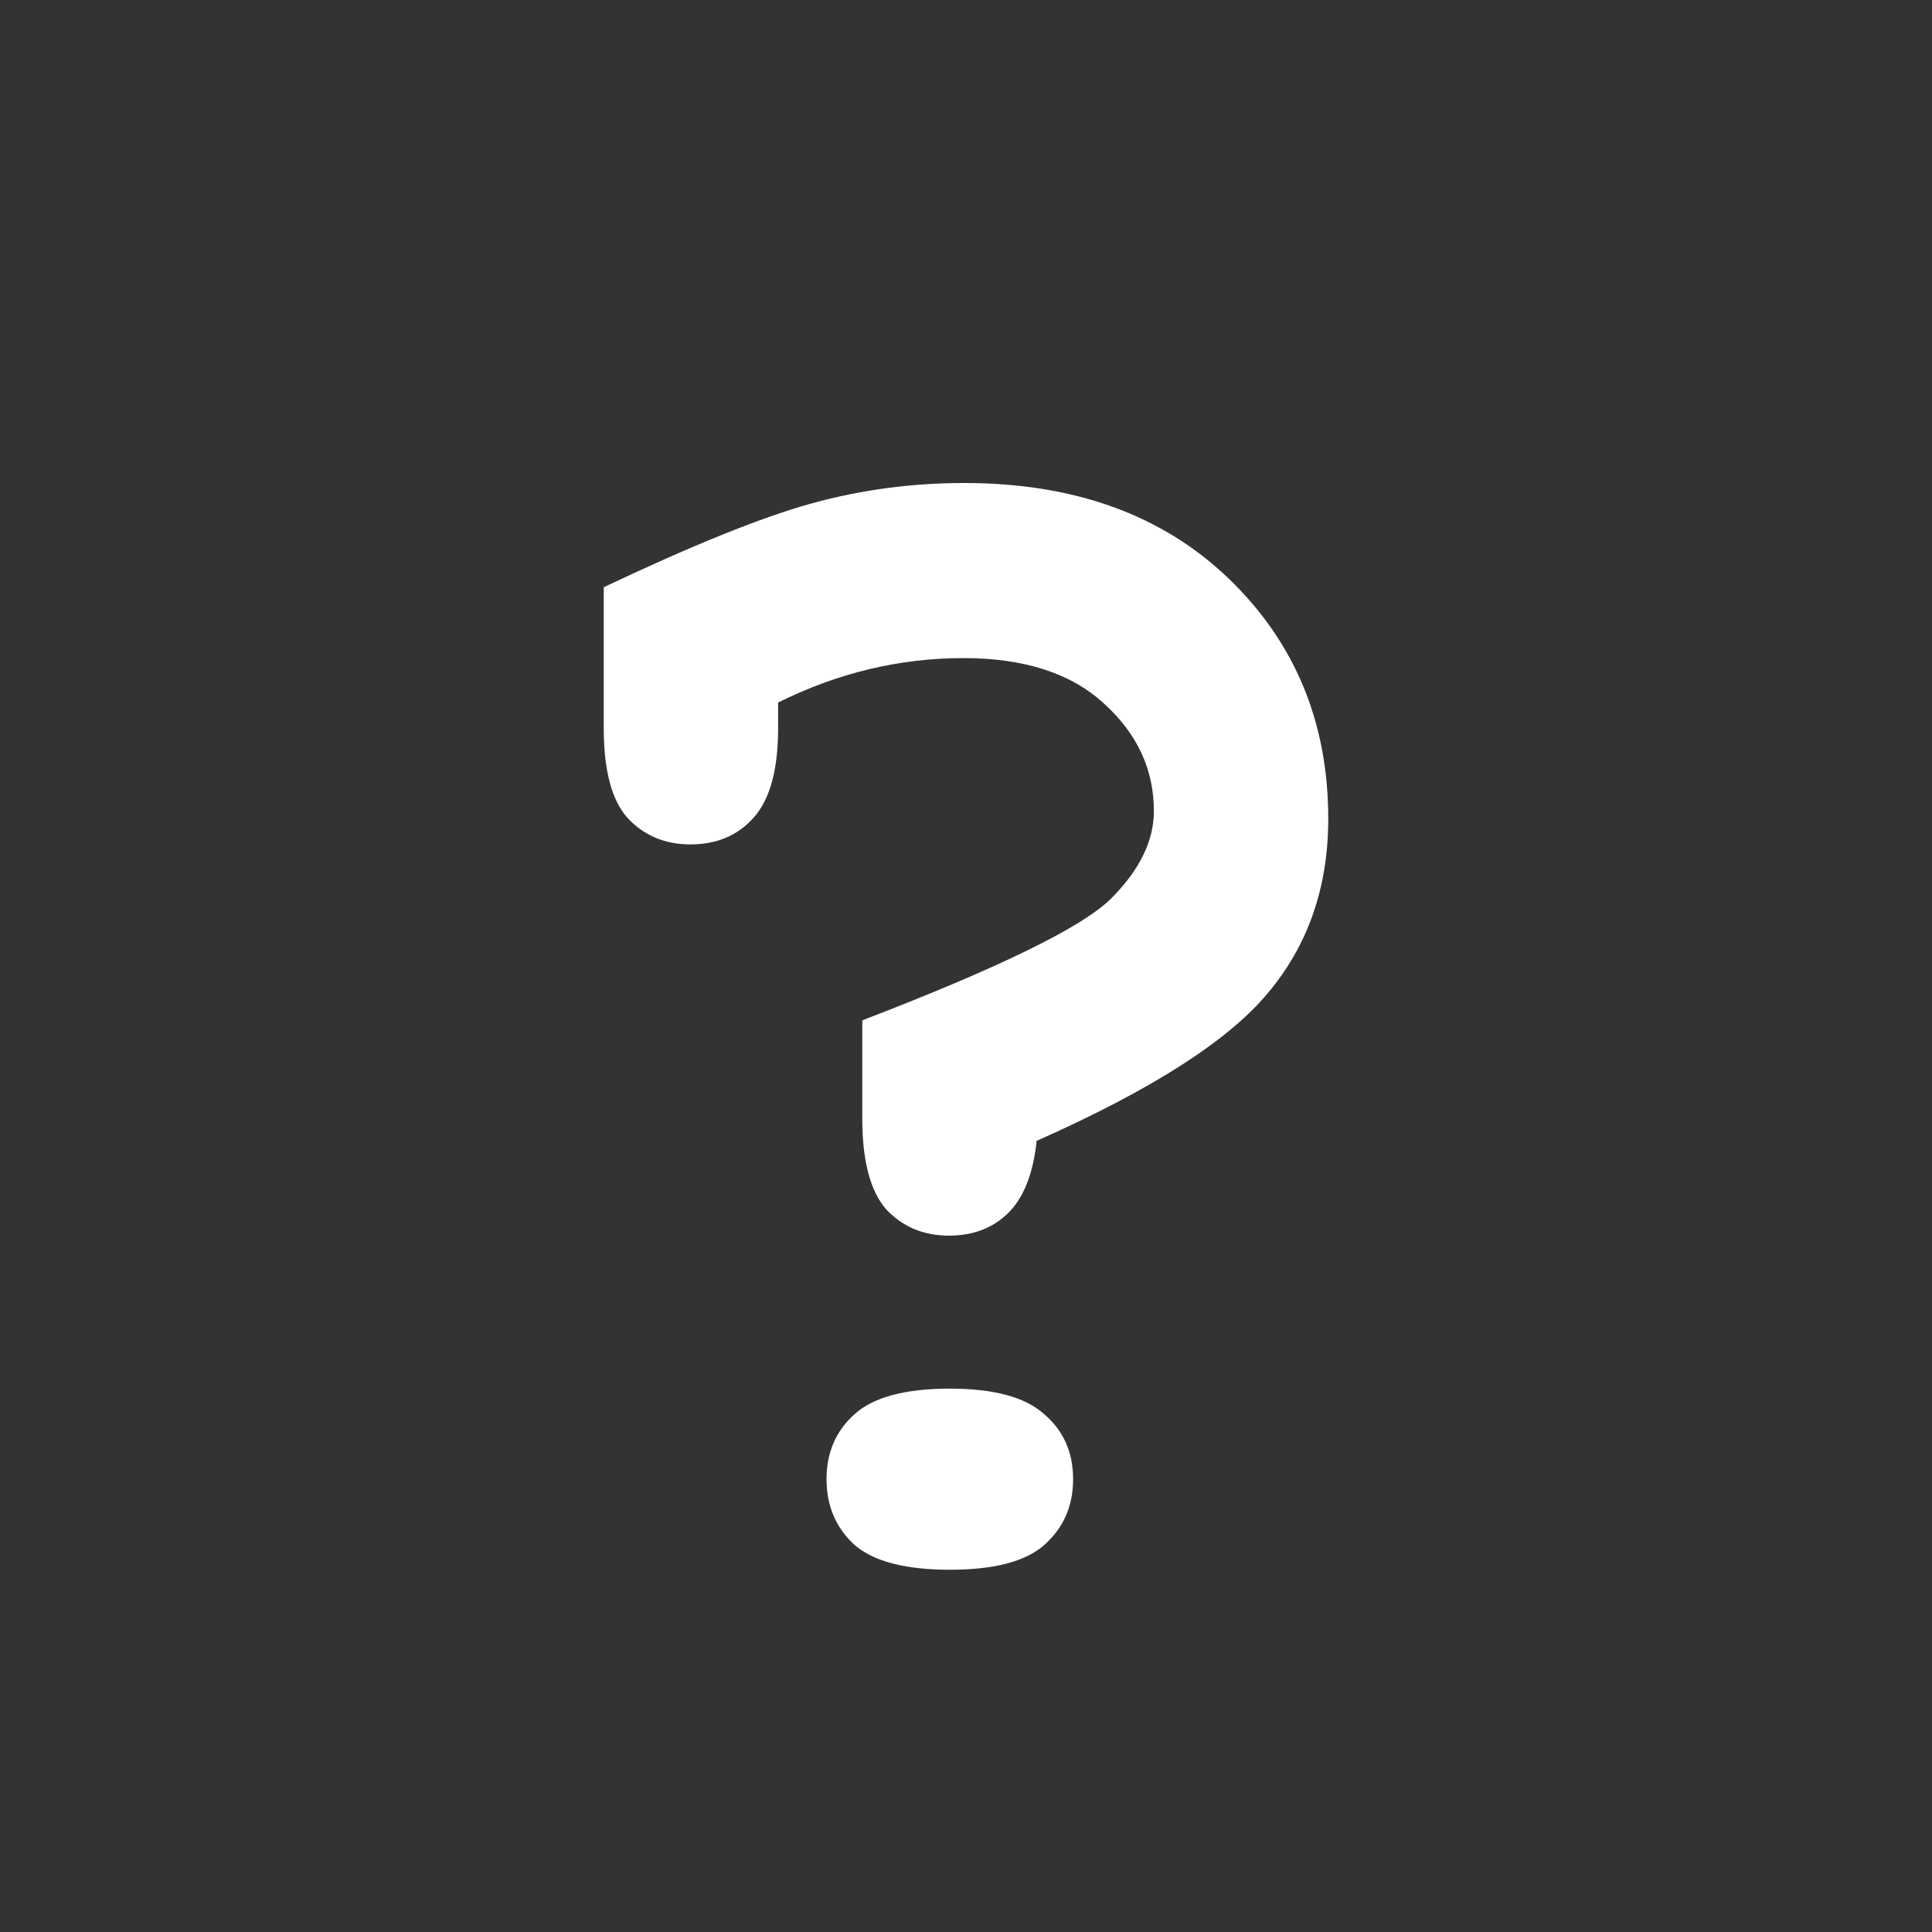 <svg width="16" height="16" viewBox="0 0 16 16" fill="none" xmlns="http://www.w3.org/2000/svg">
<rect x="0" y="0" width="16" height="16" fill="#333333" stroke="none"/>
<path d="M8.585 9.448C8.556 9.722 8.477 9.922 8.345 10.05C8.218 10.172 8.056 10.233 7.859 10.233C7.648 10.233 7.474 10.16 7.338 10.014C7.207 9.863 7.141 9.613 7.141 9.264V8.45C8.282 8.012 8.969 7.675 9.204 7.439C9.439 7.203 9.556 6.962 9.556 6.717C9.556 6.373 9.418 6.075 9.141 5.825C8.869 5.575 8.481 5.45 7.979 5.45C7.448 5.45 6.937 5.573 6.444 5.818V6.031C6.444 6.375 6.376 6.623 6.239 6.774C6.108 6.92 5.934 6.993 5.718 6.993C5.507 6.993 5.333 6.92 5.197 6.774C5.066 6.627 5 6.38 5 6.031V4.863C5.737 4.514 6.31 4.283 6.718 4.17C7.127 4.057 7.549 4 7.986 4C8.897 4 9.627 4.264 10.176 4.792C10.725 5.321 11 5.983 11 6.781C11 7.347 10.833 7.828 10.5 8.224C10.171 8.62 9.533 9.028 8.585 9.448ZM8.887 12.25C8.887 12.472 8.808 12.653 8.648 12.795C8.493 12.932 8.232 13 7.866 13C7.5 13 7.237 12.932 7.077 12.795C6.923 12.653 6.845 12.472 6.845 12.25C6.845 12.028 6.923 11.849 7.077 11.712C7.232 11.571 7.495 11.5 7.866 11.5C8.232 11.5 8.493 11.571 8.648 11.712C8.808 11.849 8.887 12.028 8.887 12.25Z" fill="white"/>
</svg>
